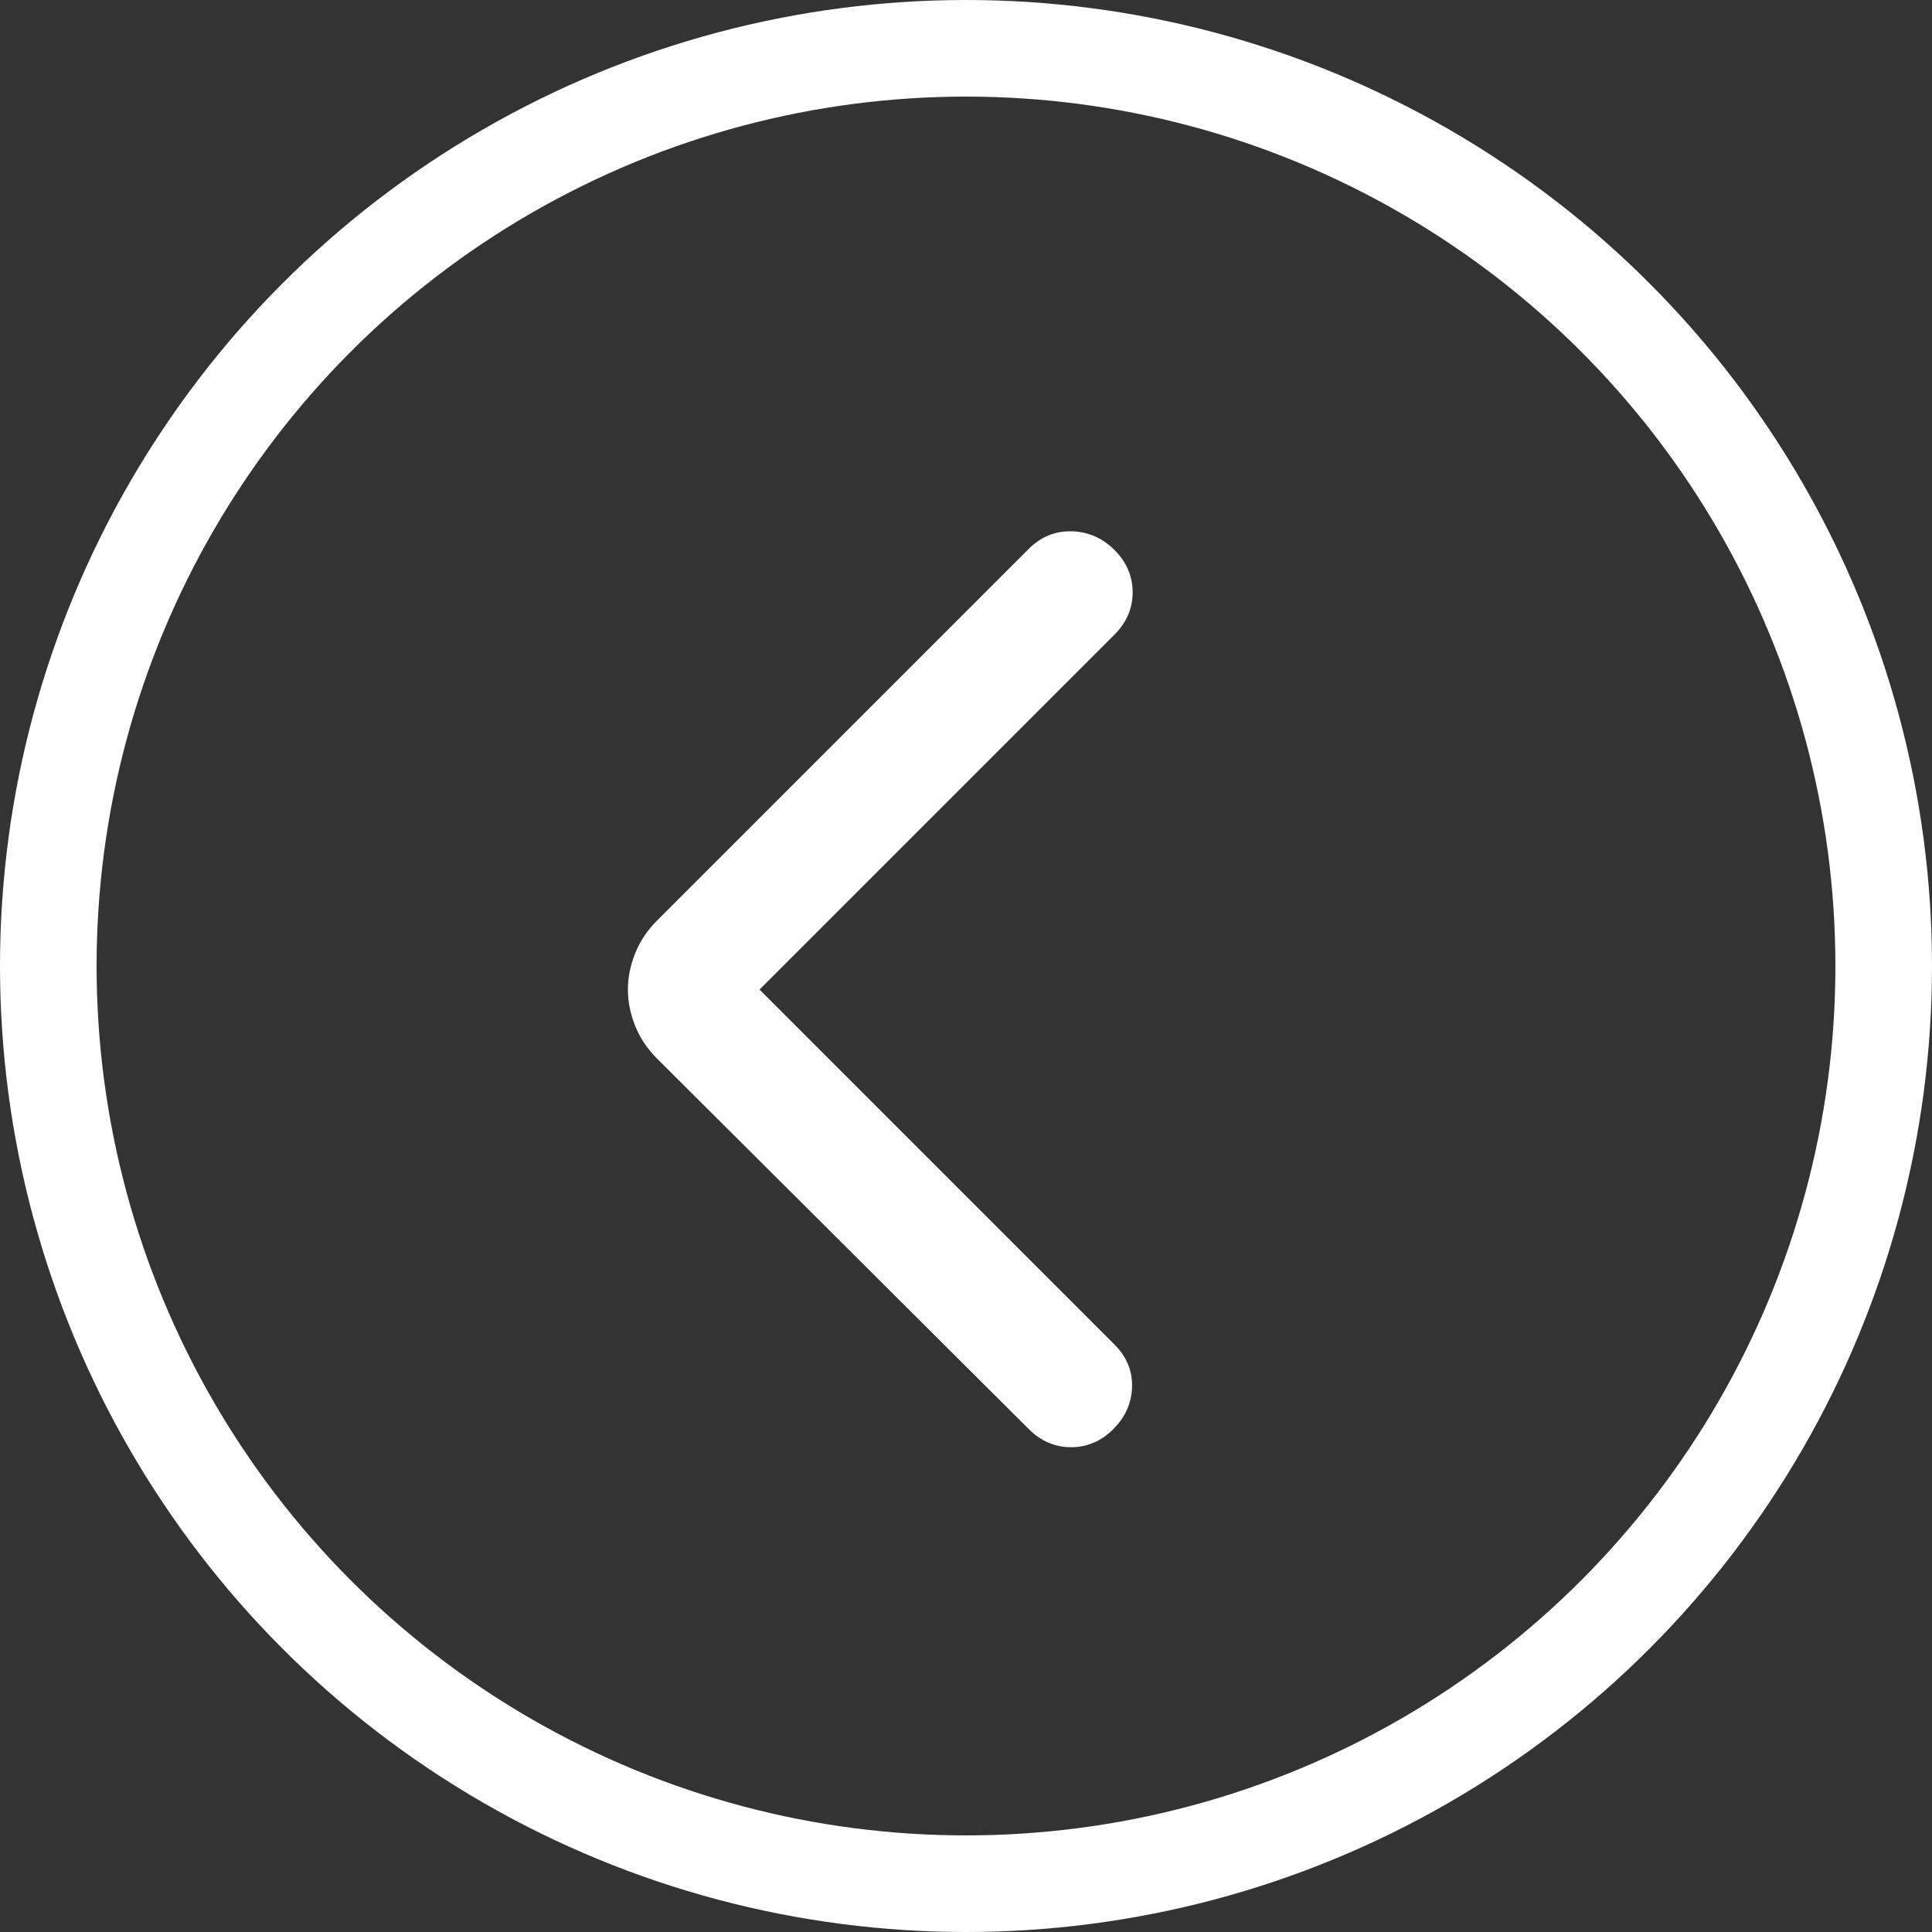 <svg width="40" height="40" viewBox="0 0 40 40" fill="none" xmlns="http://www.w3.org/2000/svg">
<rect x="0" y="0" width="40" height="40" fill="#333333" stroke="none"/>
<circle cx="20" cy="20" r="19" stroke="white" stroke-width="2"/>
<path d="M15.725 20.488L23.075 27.838C23.325 28.088 23.446 28.38 23.438 28.713C23.429 29.046 23.3 29.338 23.05 29.588C22.8 29.838 22.508 29.963 22.175 29.963C21.842 29.963 21.55 29.838 21.3 29.588L13.6 21.913C13.4 21.713 13.25 21.488 13.15 21.238C13.05 20.988 13 20.738 13 20.488C13 20.238 13.05 19.988 13.15 19.738C13.25 19.488 13.4 19.263 13.6 19.063L21.3 11.363C21.55 11.113 21.846 10.992 22.188 11C22.529 11.009 22.825 11.138 23.075 11.388C23.325 11.638 23.45 11.93 23.45 12.263C23.45 12.596 23.325 12.888 23.075 13.138L15.725 20.488Z" fill="white"/>
</svg>

